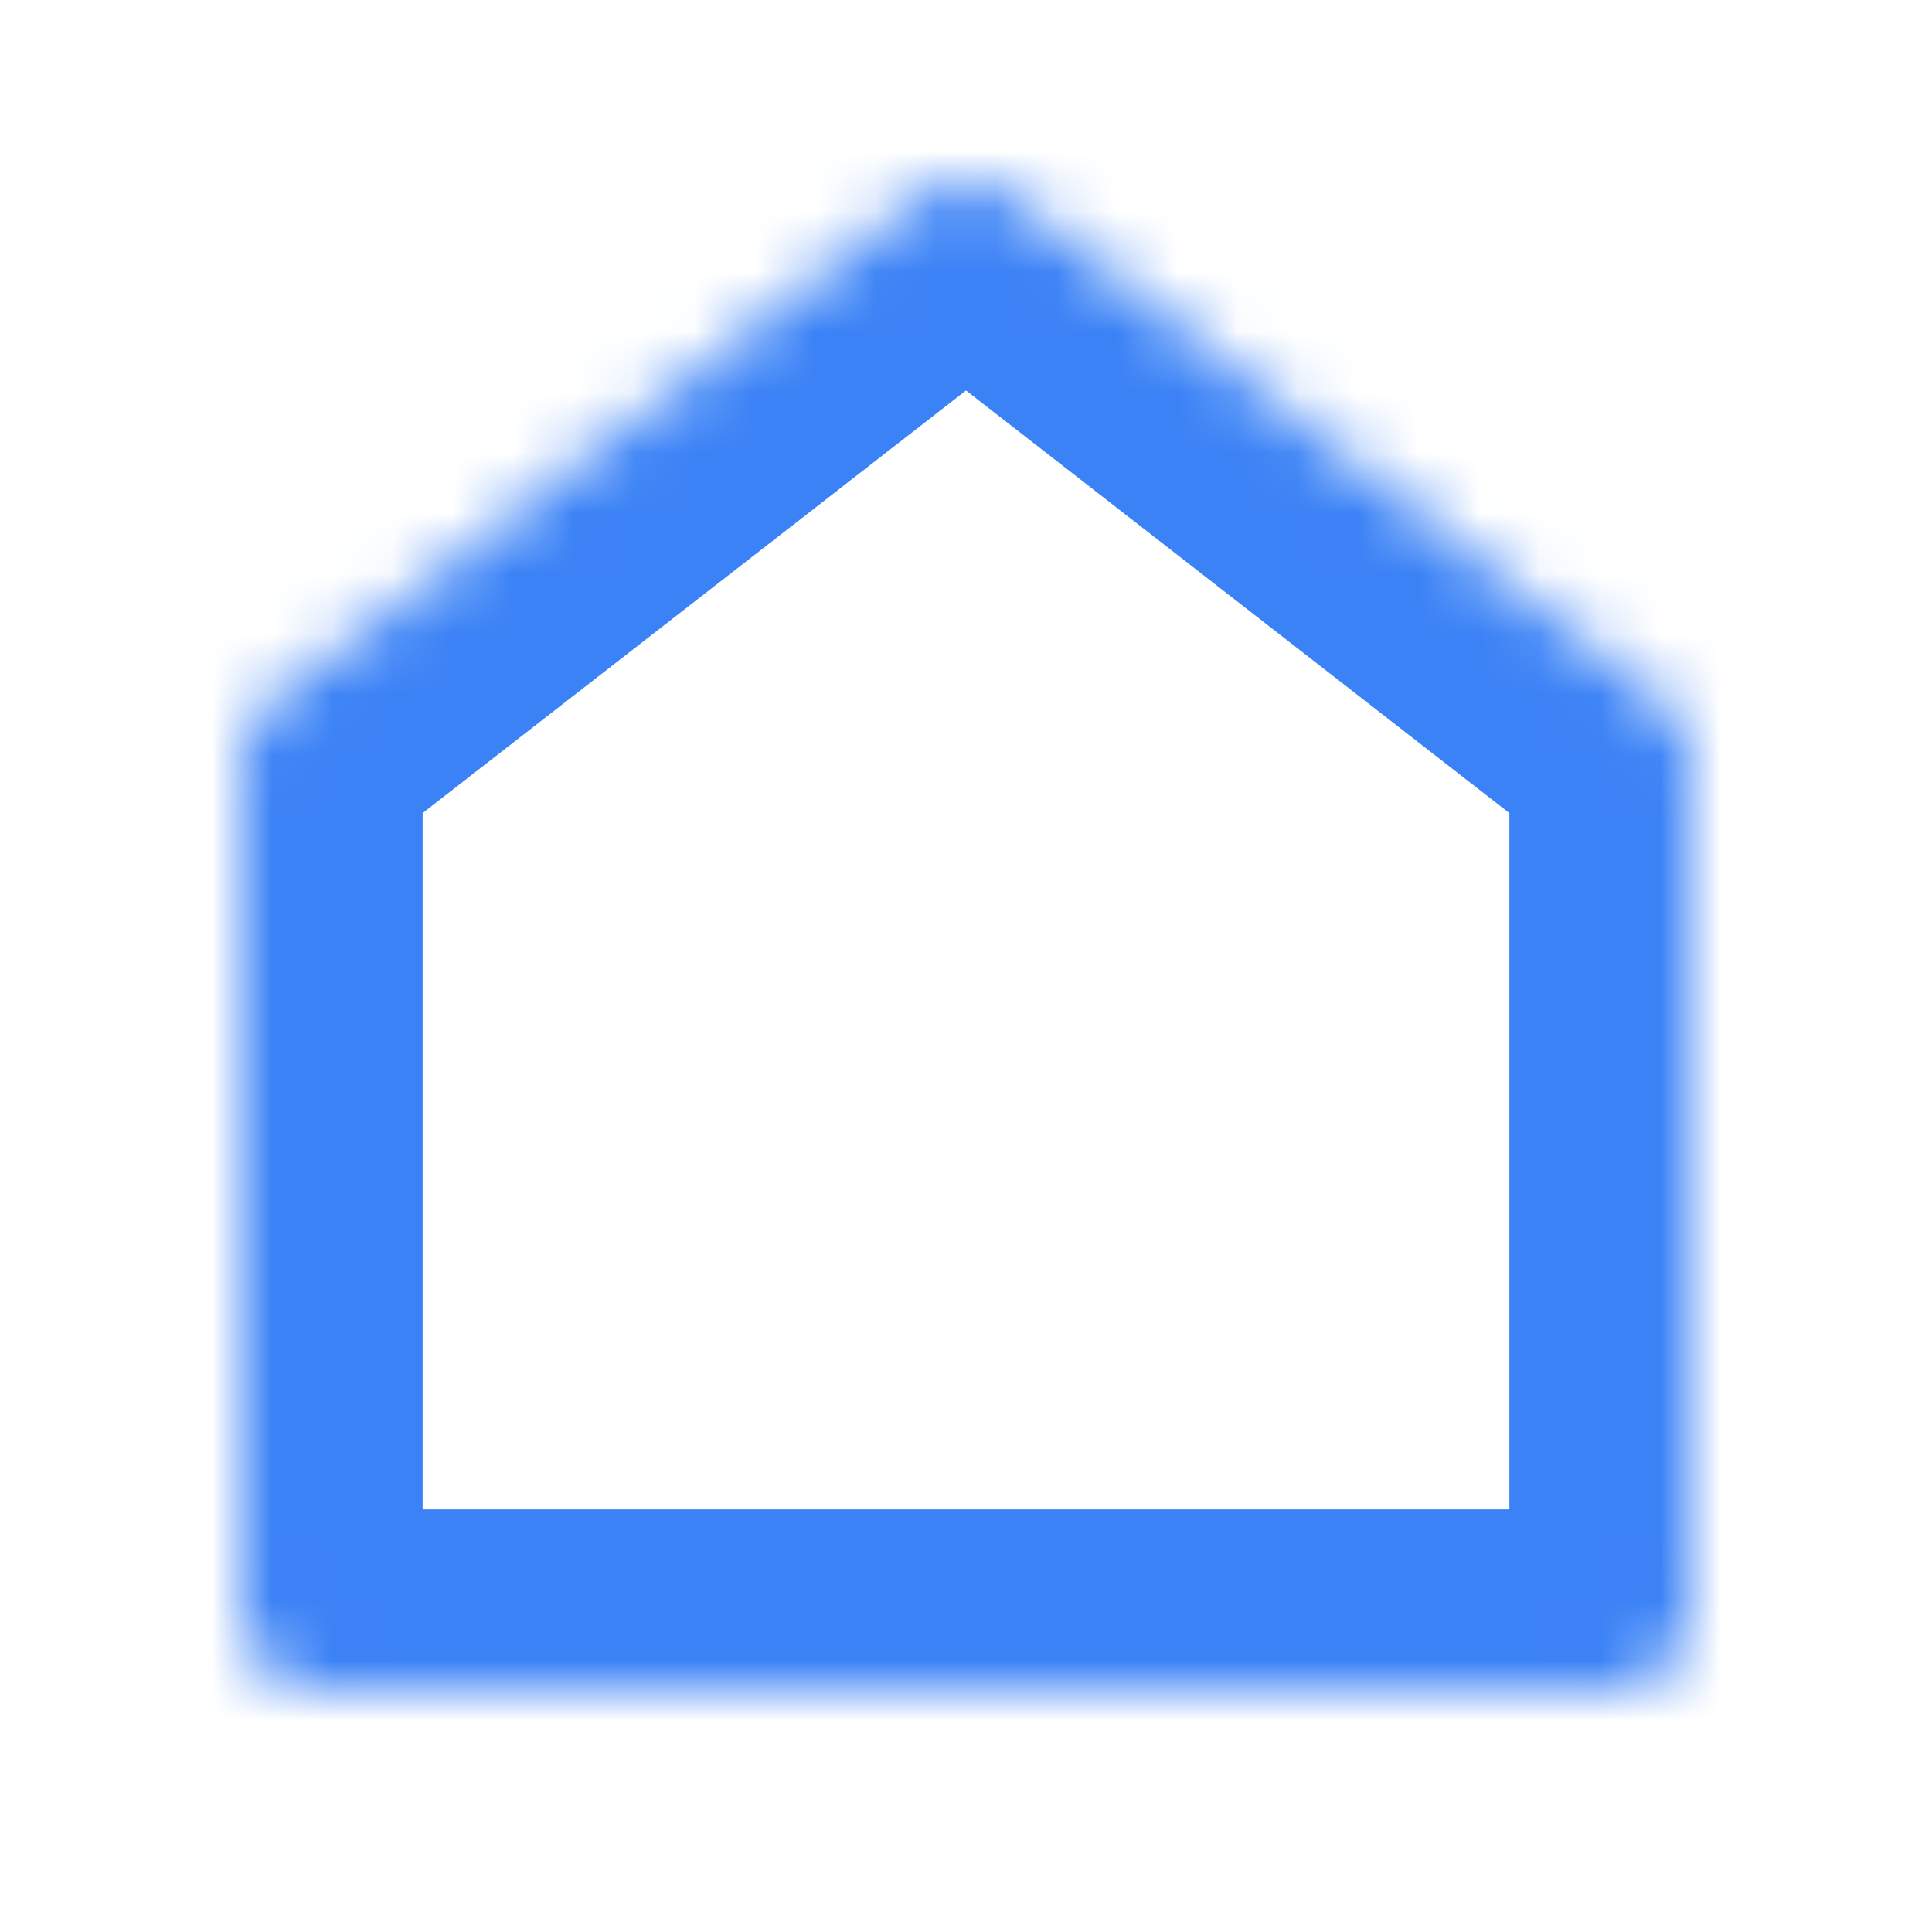 <svg width="32" height="32" fill="none" xmlns="http://www.w3.org/2000/svg"><mask id="home-fill 1__a" fill="#fff"><path d="M28 26.666A1.334 1.334 0 0 1 26.667 28H5.333A1.334 1.334 0 0 1 4 26.666V12.653a1.334 1.334 0 0 1 .515-1.053L15.18 3.304a1.334 1.334 0 0 1 1.638 0L27.485 11.6A1.333 1.333 0 0 1 28 12.653v14.013Z"/></mask><path d="M4 26.666H1h3Zm0-14.013h3v-.002l-3 .002Zm.515-1.053L2.673 9.232 4.515 11.6ZM15.18 3.304l1.842 2.368-1.842-2.368Zm1.638 0-1.842 2.368 1.842-2.368ZM27.485 11.6l1.842-2.368-1.842 2.368ZM28 12.653l-3-.002v.002h3Zm-3 14.013c0-.442.176-.865.488-1.178l4.243 4.243A4.333 4.333 0 0 0 31 26.666h-6Zm.488-1.178A1.667 1.667 0 0 1 26.667 25v6a4.333 4.333 0 0 0 3.064-1.27l-4.243-4.242ZM26.667 25H5.333v6h21.334v-6ZM5.333 25c.442 0 .866.175 1.179.488l-4.243 4.243A4.334 4.334 0 0 0 5.333 31v-6Zm1.179.488c.312.313.488.736.488 1.178H1c0 1.15.457 2.252 1.27 3.065l4.242-4.243ZM7 26.666V12.653H1v14.013h6Zm0-14.015c0 .254-.058.505-.17.733L1.44 10.75A4.333 4.333 0 0 0 1 12.655l6-.004Zm-.17.733a1.667 1.667 0 0 1-.473.584L2.673 9.232A4.333 4.333 0 0 0 1.44 10.75l5.39 2.634Zm-.474.584 10.667-8.296L13.34.936 2.673 9.232l3.683 4.736Zm10.667-8.296A1.666 1.666 0 0 1 16 6.023v-6c-.964 0-1.9.321-2.66.913l3.683 4.736ZM16 6.023c-.37 0-.73-.124-1.023-.351L18.66.936A4.334 4.334 0 0 0 16 .023v6Zm-1.023-.351 10.667 8.296 3.683-4.736L18.66.936l-3.683 4.736Zm10.666 8.296a1.667 1.667 0 0 1-.474-.584l5.391-2.634a4.334 4.334 0 0 0-1.233-1.518l-3.684 4.736Zm-.474-.584a1.667 1.667 0 0 1-.169-.733l6 .004c0-.66-.15-1.312-.44-1.905l-5.39 2.634Zm-.169-.73v14.012h6V12.653h-6Z" fill="#3B82F6" mask="url(#home-fill 1__a)"/></svg>